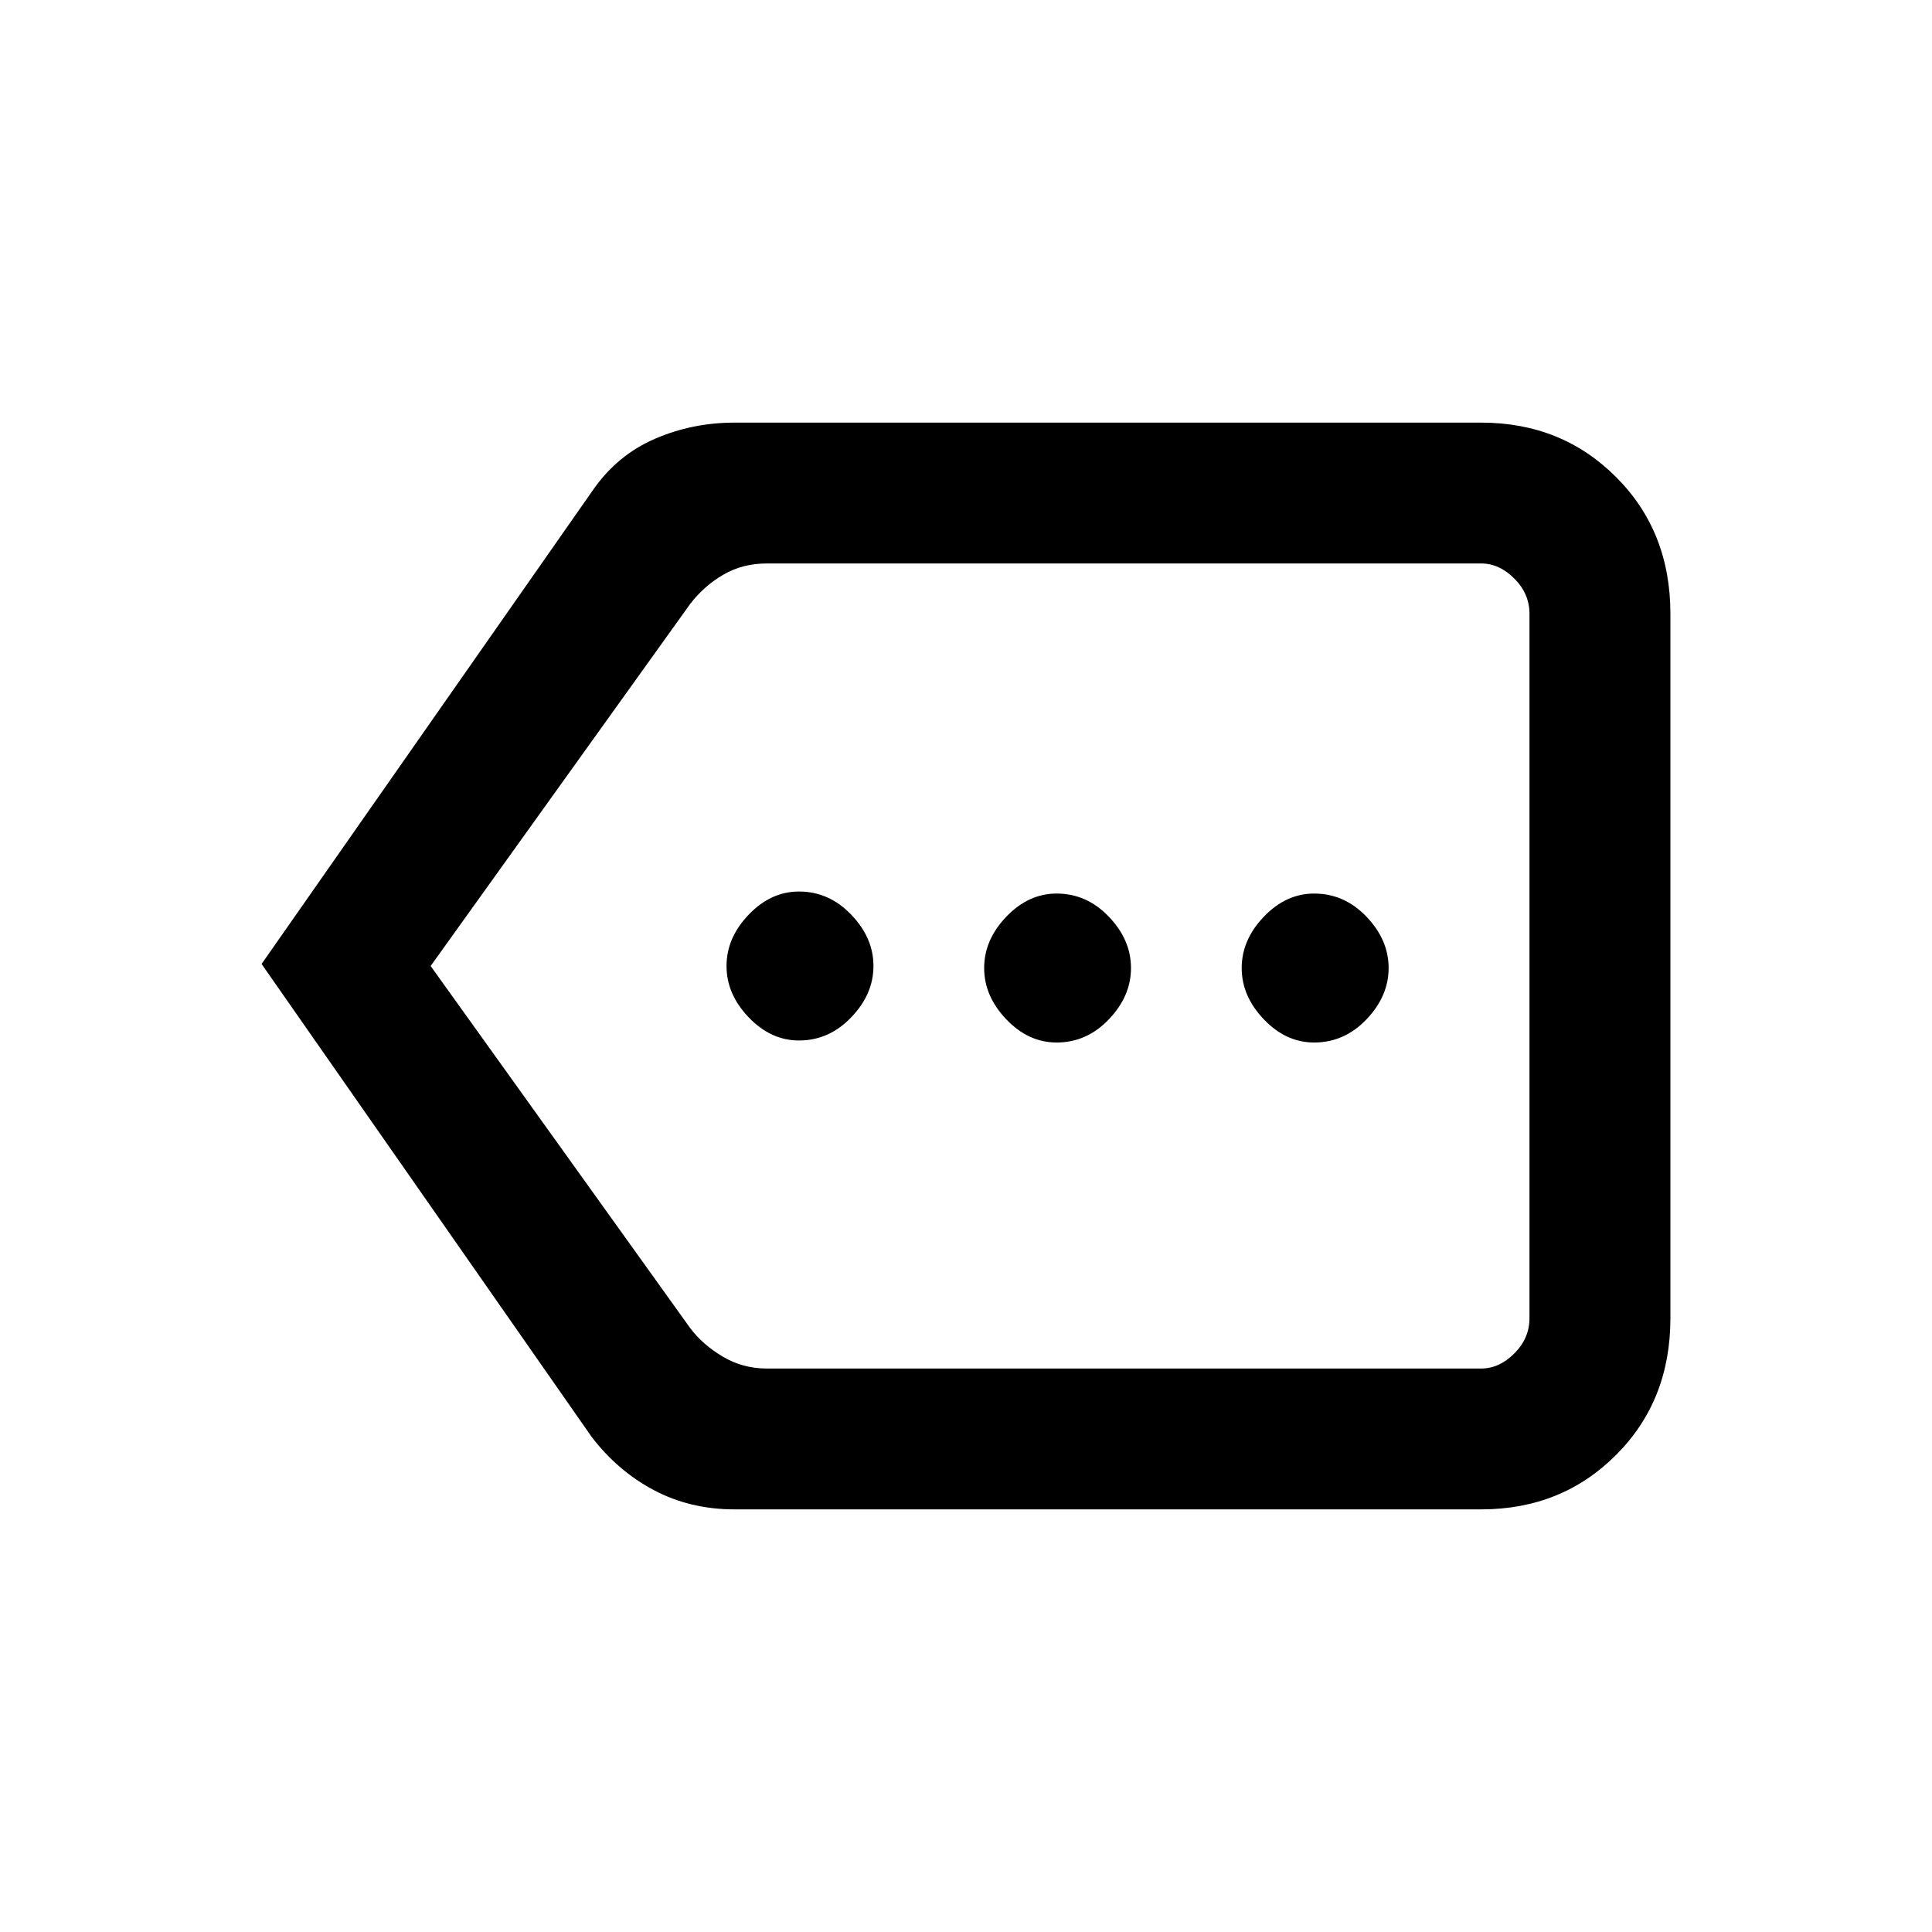 <svg xmlns="http://www.w3.org/2000/svg" height="20" width="20"><path d="M8.271 10.771Q8.583 10.771 8.812 10.531Q9.042 10.292 9.042 10Q9.042 9.708 8.812 9.469Q8.583 9.229 8.271 9.229Q7.979 9.229 7.75 9.469Q7.521 9.708 7.521 10Q7.521 10.292 7.75 10.531Q7.979 10.771 8.271 10.771ZM10.938 10.792Q11.25 10.792 11.479 10.552Q11.708 10.312 11.708 10.021Q11.708 9.729 11.479 9.49Q11.25 9.25 10.938 9.25Q10.646 9.25 10.417 9.49Q10.188 9.729 10.188 10.021Q10.188 10.312 10.417 10.552Q10.646 10.792 10.938 10.792ZM13.604 10.792Q13.917 10.792 14.146 10.552Q14.375 10.312 14.375 10.021Q14.375 9.729 14.146 9.49Q13.917 9.25 13.604 9.25Q13.312 9.25 13.083 9.49Q12.854 9.729 12.854 10.021Q12.854 10.312 13.083 10.552Q13.312 10.792 13.604 10.792ZM2.708 9.979 6.146 5.062Q6.396 4.708 6.781 4.542Q7.167 4.375 7.604 4.375H15.333Q16.167 4.375 16.729 4.938Q17.292 5.5 17.292 6.354V13.646Q17.292 14.5 16.729 15.062Q16.167 15.625 15.333 15.625H7.604Q7.146 15.625 6.771 15.427Q6.396 15.229 6.125 14.875ZM4.458 10 7.146 13.75Q7.271 13.917 7.479 14.042Q7.688 14.167 7.938 14.167H15.333Q15.521 14.167 15.677 14.01Q15.833 13.854 15.833 13.646V6.354Q15.833 6.146 15.677 5.99Q15.521 5.833 15.333 5.833H7.938Q7.688 5.833 7.49 5.948Q7.292 6.062 7.146 6.25ZM15.833 10V6.25Q15.833 6.062 15.833 5.948Q15.833 5.833 15.833 5.833Q15.833 5.833 15.833 5.99Q15.833 6.146 15.833 6.354V13.646Q15.833 13.854 15.833 14.01Q15.833 14.167 15.833 14.167Q15.833 14.167 15.833 14.042Q15.833 13.917 15.833 13.75Z"/></svg>